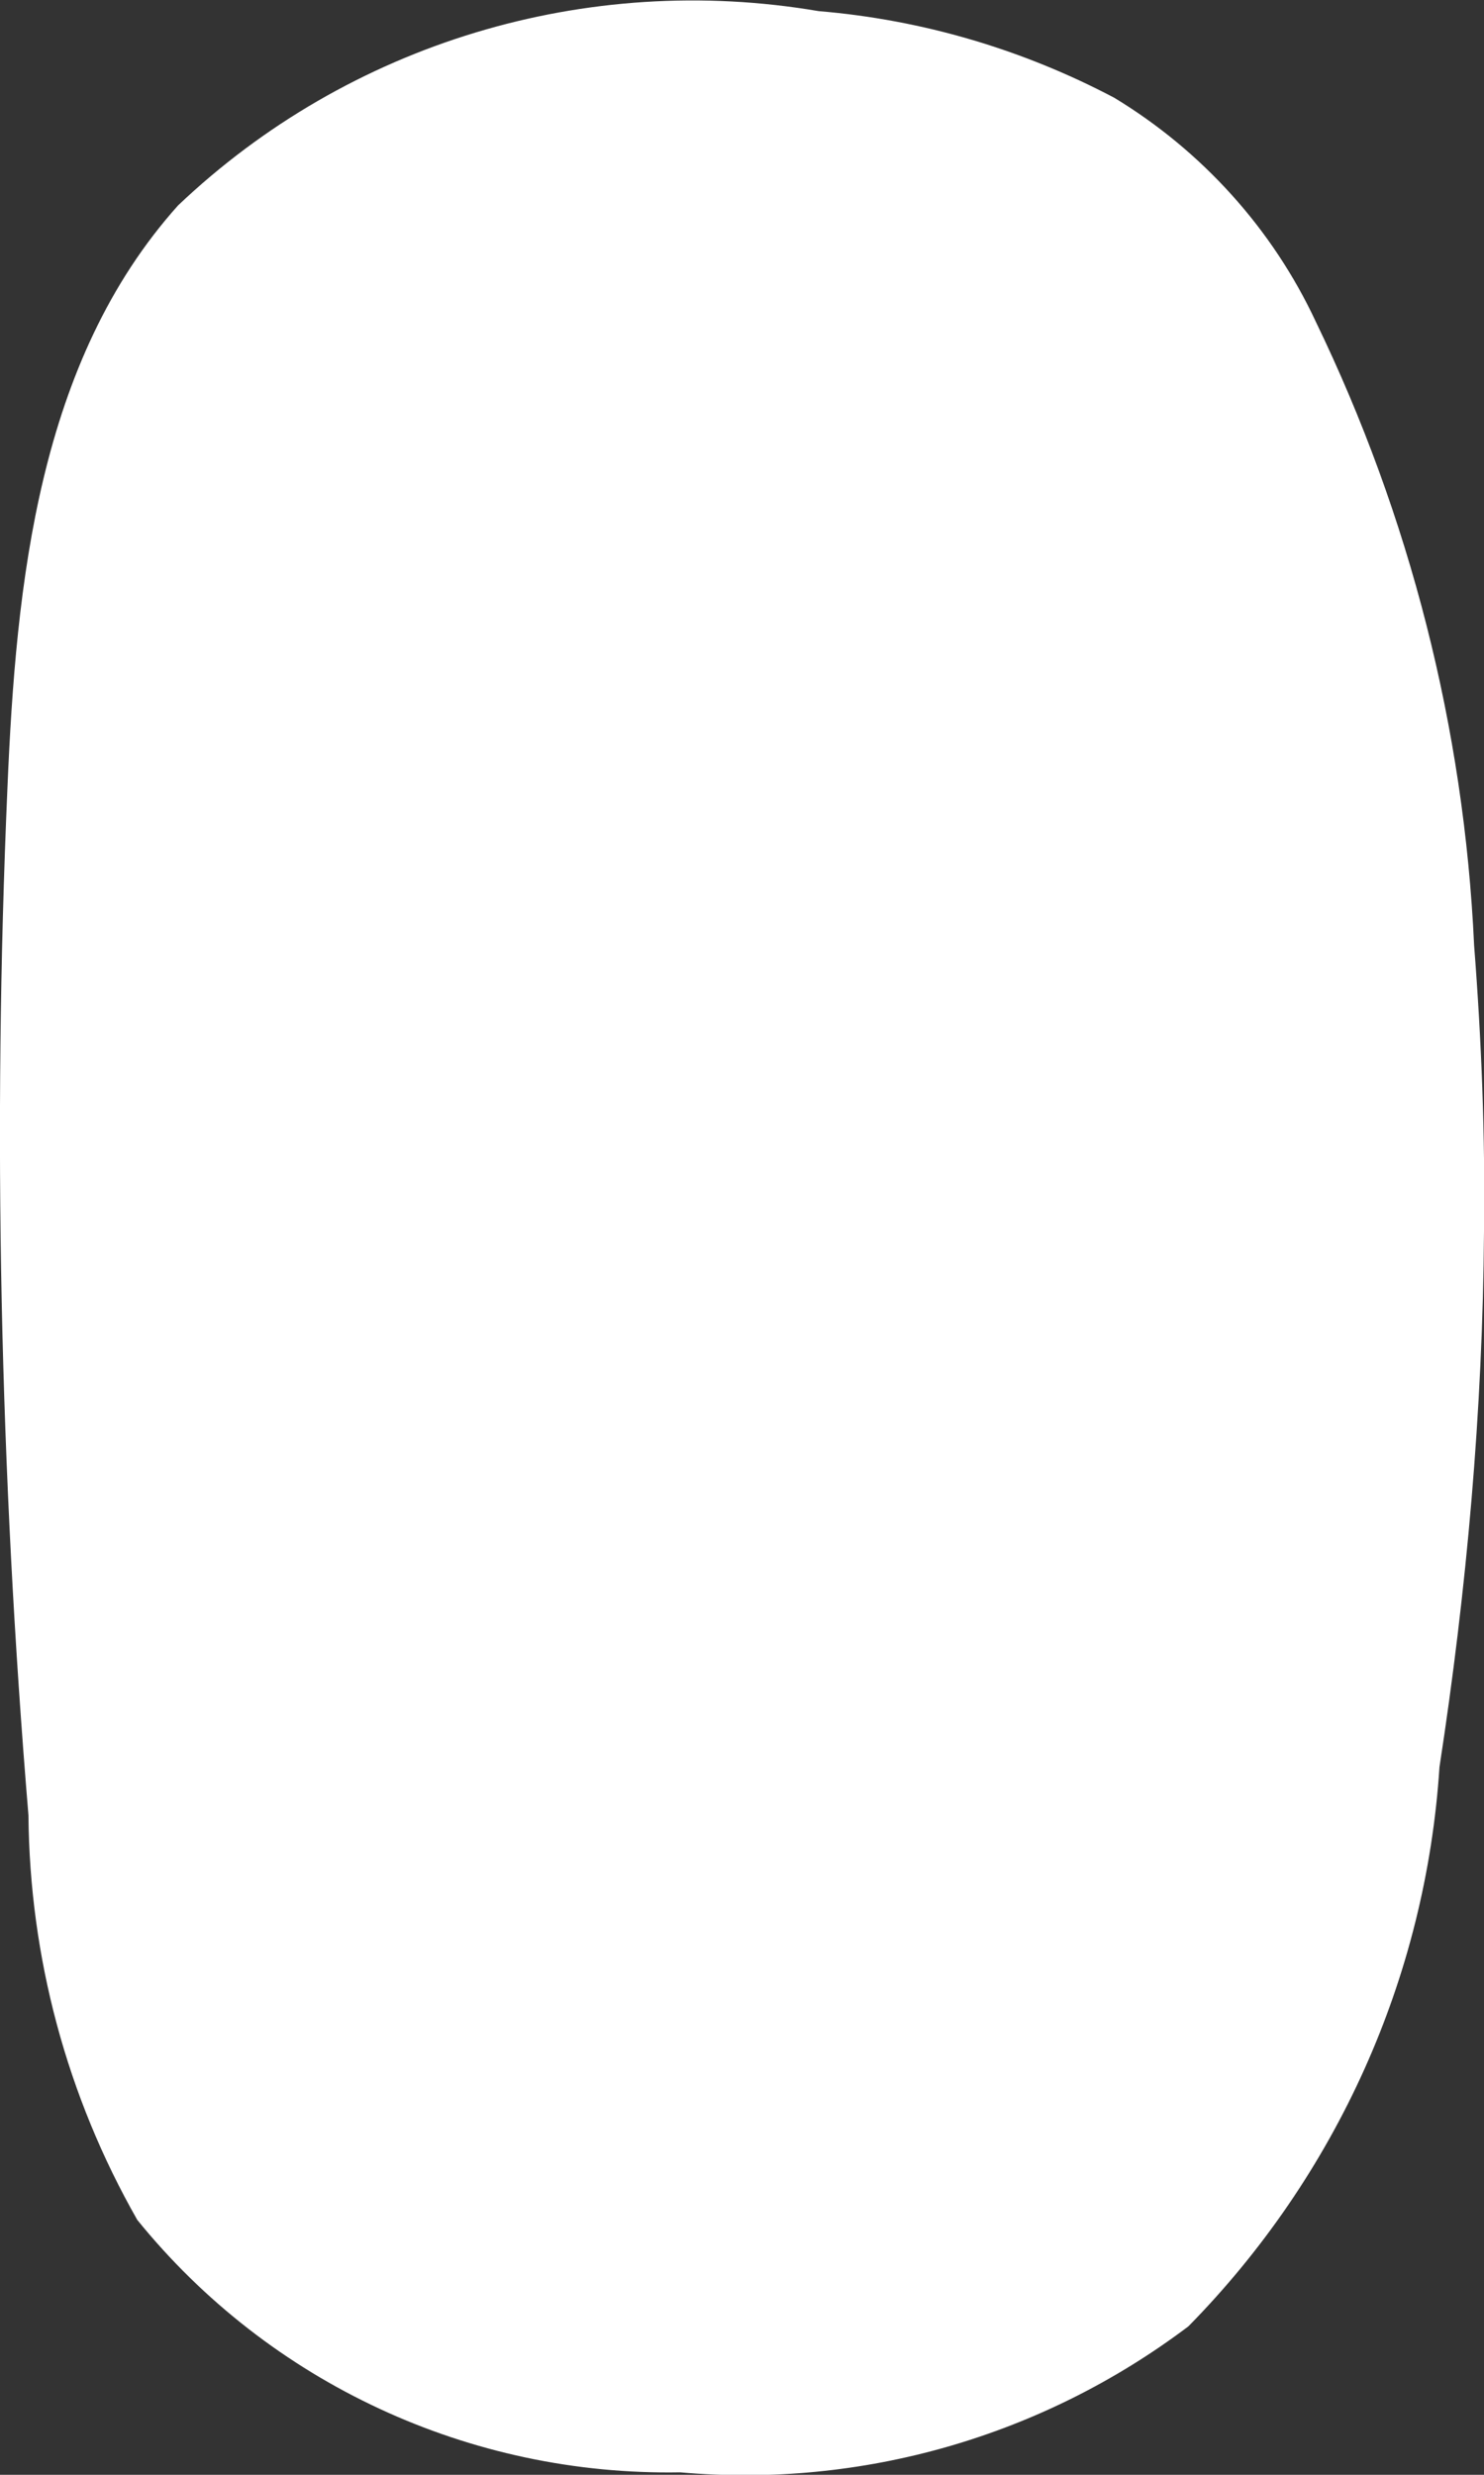 <?xml version="1.0" encoding="UTF-8"?>
<svg id="_레이어_2" data-name="레이어 2" xmlns="http://www.w3.org/2000/svg" viewBox="0 0 12 20">
  <rect x="0" y="0" width="12" height="20" fill="#333333" stroke="none"/>
  <g id="Logo">
    <g id="symbol_09_17_0001_02" data-name="symbol 09 17 0001 02">
      <rect id="_사각형_99" data-name="사각형 99" x="0" y=".02" width="12" height="19.96" fill="none"/>
      <path id="_패스_687" data-name="패스 687" d="M12,9.95c-.01,1.45-.14,2.9-.36,4.33-.11,1.7-.83,3.3-2.03,4.52-1.18,.89-2.64,1.31-4.11,1.18-1.7,.03-3.32-.72-4.39-2.04-.57-1-.87-2.12-.88-3.27C0,11.9-.06,9.13,.06,6.37c.07-1.66,.25-3.45,1.38-4.71C2.82,.35,4.74-.23,6.62,.09c.84,.07,1.65,.31,2.39,.7,.71,.43,1.28,1.06,1.63,1.81,.76,1.57,1.2,3.29,1.28,5.04,.06,.77,.09,1.54,.08,2.31Z" fill="#fff"/>
    </g>
  </g>
</svg>